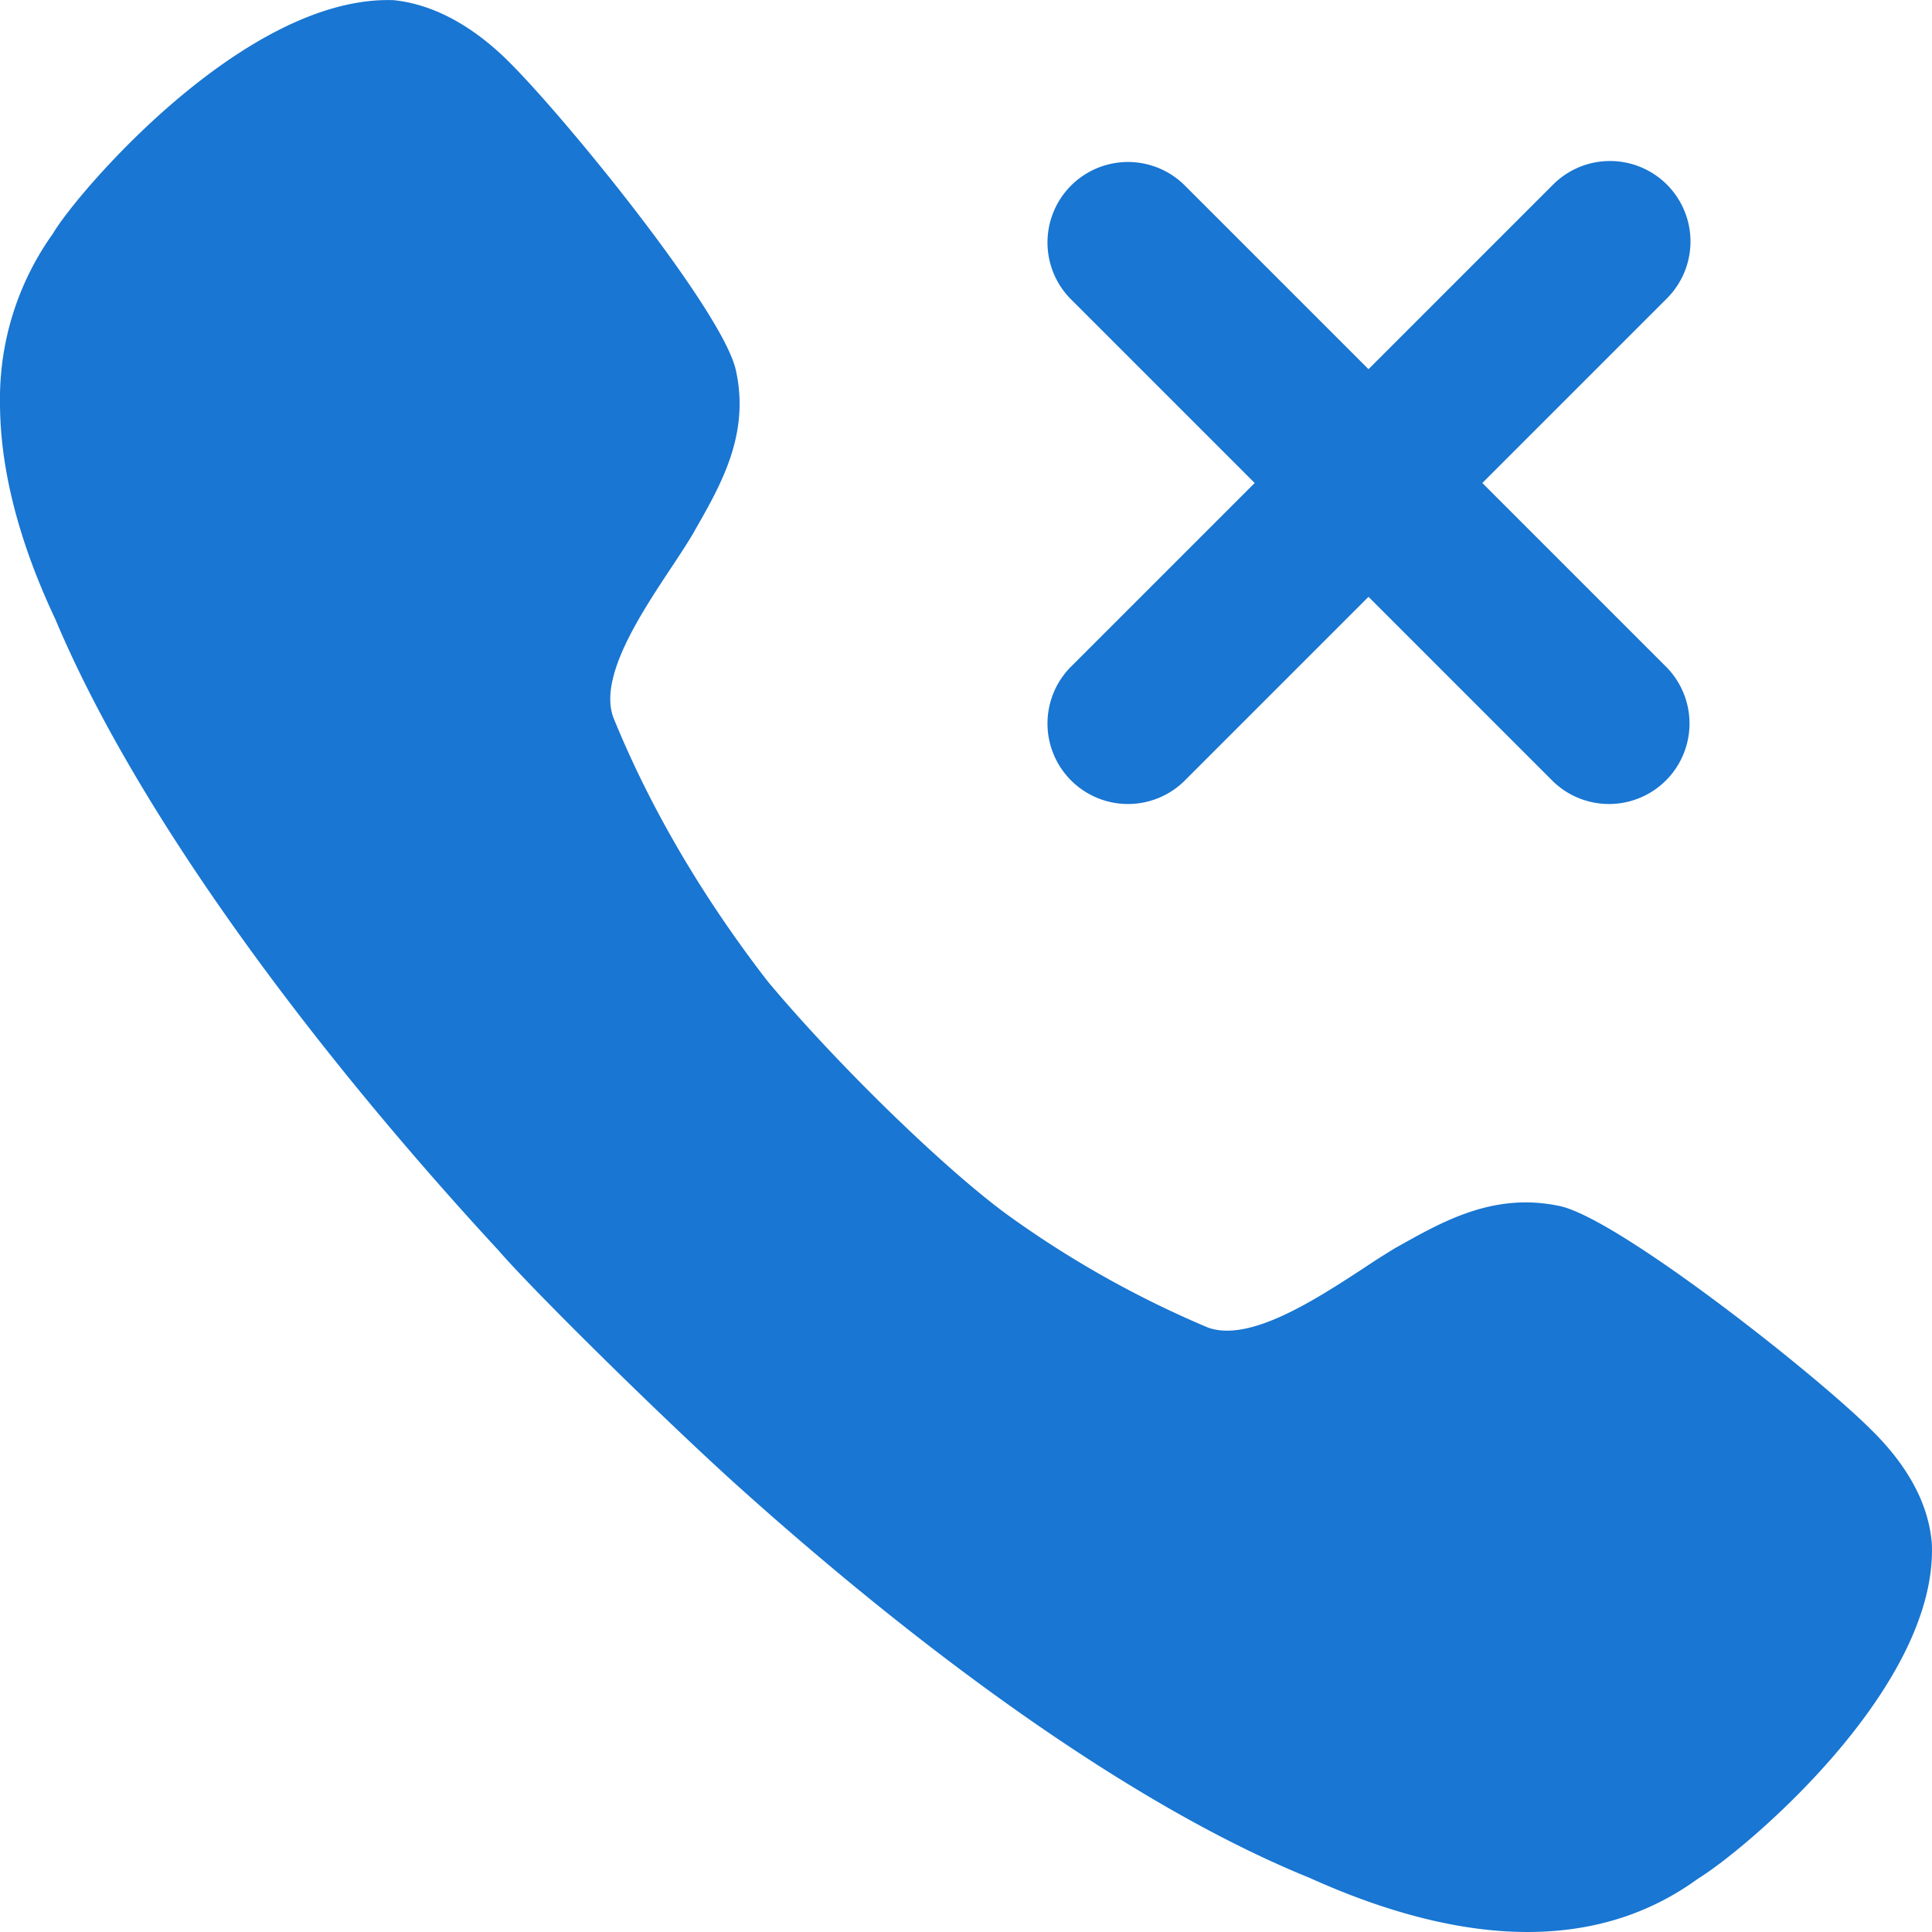 <svg xmlns="http://www.w3.org/2000/svg" version="1.1" xmlns:xlink="http://www.w3.org/1999/xlink" width="512" height="512" x="0" y="0" viewBox="0 0 24 24" style="enable-background:new 0 0 512 512" xml:space="preserve" class=""><g><g fill="#000"><path d="M15.005 16.491a12.622 12.622 0 0 1-2.42-1.35c-.773-.544-2.16-1.888-3.044-2.945-.797-1.028-1.458-2.142-1.921-3.281-.186-.497.33-1.277.723-1.87.107-.161.204-.309.276-.433l.021-.038c.32-.56.674-1.18.503-1.967-.15-.73-2.158-3.195-2.857-3.875C5.825.286 5.351.05 4.89.002 3.031-.062.923 2.44.661 2.897A3.524 3.524 0 0 0 0 5.003c0 .805.225 1.708.686 2.686.973 2.316 3.043 5.175 5.5 7.837.476.549 2.149 2.19 3.02 2.97 2.431 2.18 4.951 3.975 7.059 4.83 1.97.89 3.605.903 4.827.012.574-.347 2.981-2.365 2.906-4.16-.037-.483-.287-.954-.736-1.4-.686-.693-3.168-2.649-3.891-2.797-.805-.17-1.432.182-1.996.499l-.037.02a9.875 9.875 0 0 0-.4.255c-.6.391-1.414.924-1.933.736z" fill="#1976D2" opacity="1" data-original="#000000" class=""></path><path d="M20.707 2.293a1 1 0 0 1 0 1.414L18.414 6l2.293 2.293a1 1 0 0 1-1.414 1.414L17 7.414l-2.293 2.293a1 1 0 0 1-1.414-1.414L15.586 6l-2.293-2.293a1 1 0 0 1 1.414-1.414L17 4.586l2.293-2.293a1 1 0 0 1 1.414 0z" fill="#1976D2" opacity="1" data-original="#000000" class=""></path></g></g></svg>